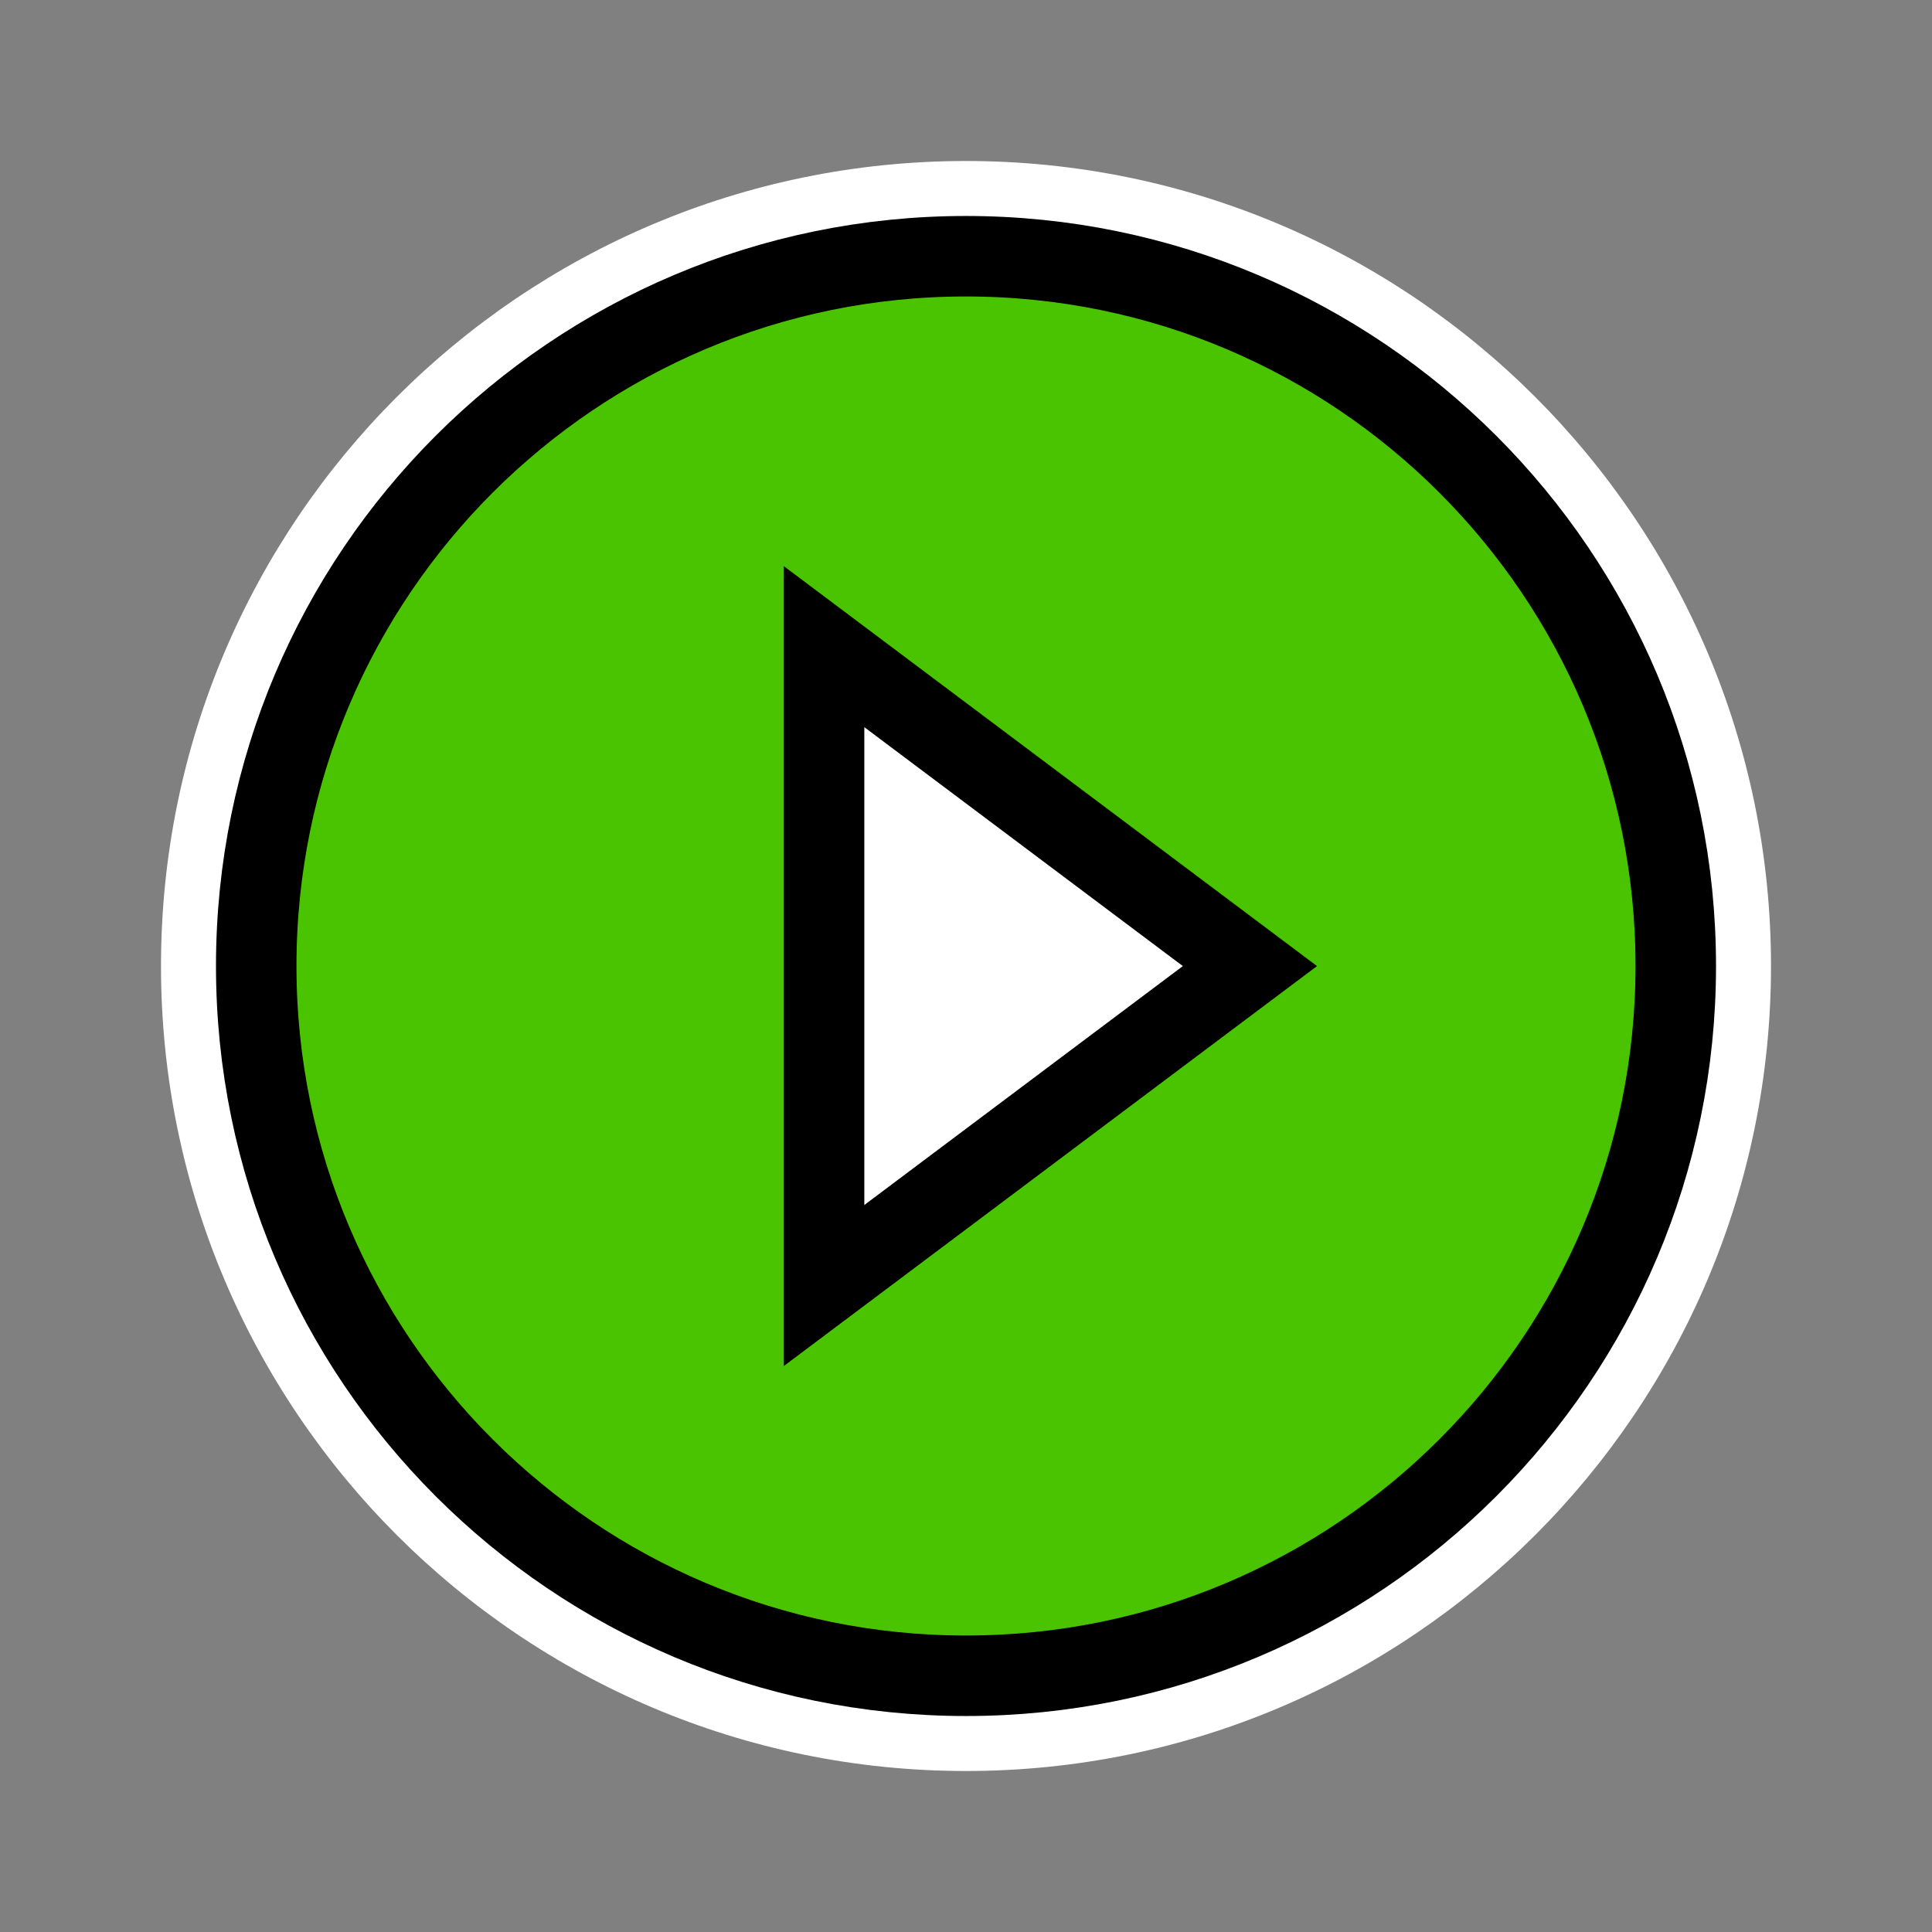 <?xml version="1.0"?>
<svg width="24" height="24" xmlns="http://www.w3.org/2000/svg">

 <rect width="100%" height="100%" fill="#808080" stroke="none"/>

 <g>
  <title>background</title>
  <rect fill="none" id="canvas_background" height="402" width="582" y="-1" x="-1"/>
 </g>
 <g>
  <title>Layer 1</title>
  <path id="svg_1" fill="none" d="m0,0l24,0l0,24l-24,0l0,-24z"/>
  <path id="svg_3" fill="#ffffff" d="m12,2c-5.52,0 -10,4.48 -10,10s4.48,10 10,10s10,-4.48 10,-10s-4.48,-10 -10,-10z"/>
  <path stroke="null" id="svg_2" fill="#4ac400" d="m12,3.183c-4.867,0 -8.817,3.95 -8.817,8.817s3.95,8.817 8.817,8.817s8.817,-3.95 8.817,-8.817s-3.95,-8.817 -8.817,-8.817zm-1.763,12.785l0,-7.935l5.29,3.968l-5.29,3.968z"/>
 </g>
</svg>

